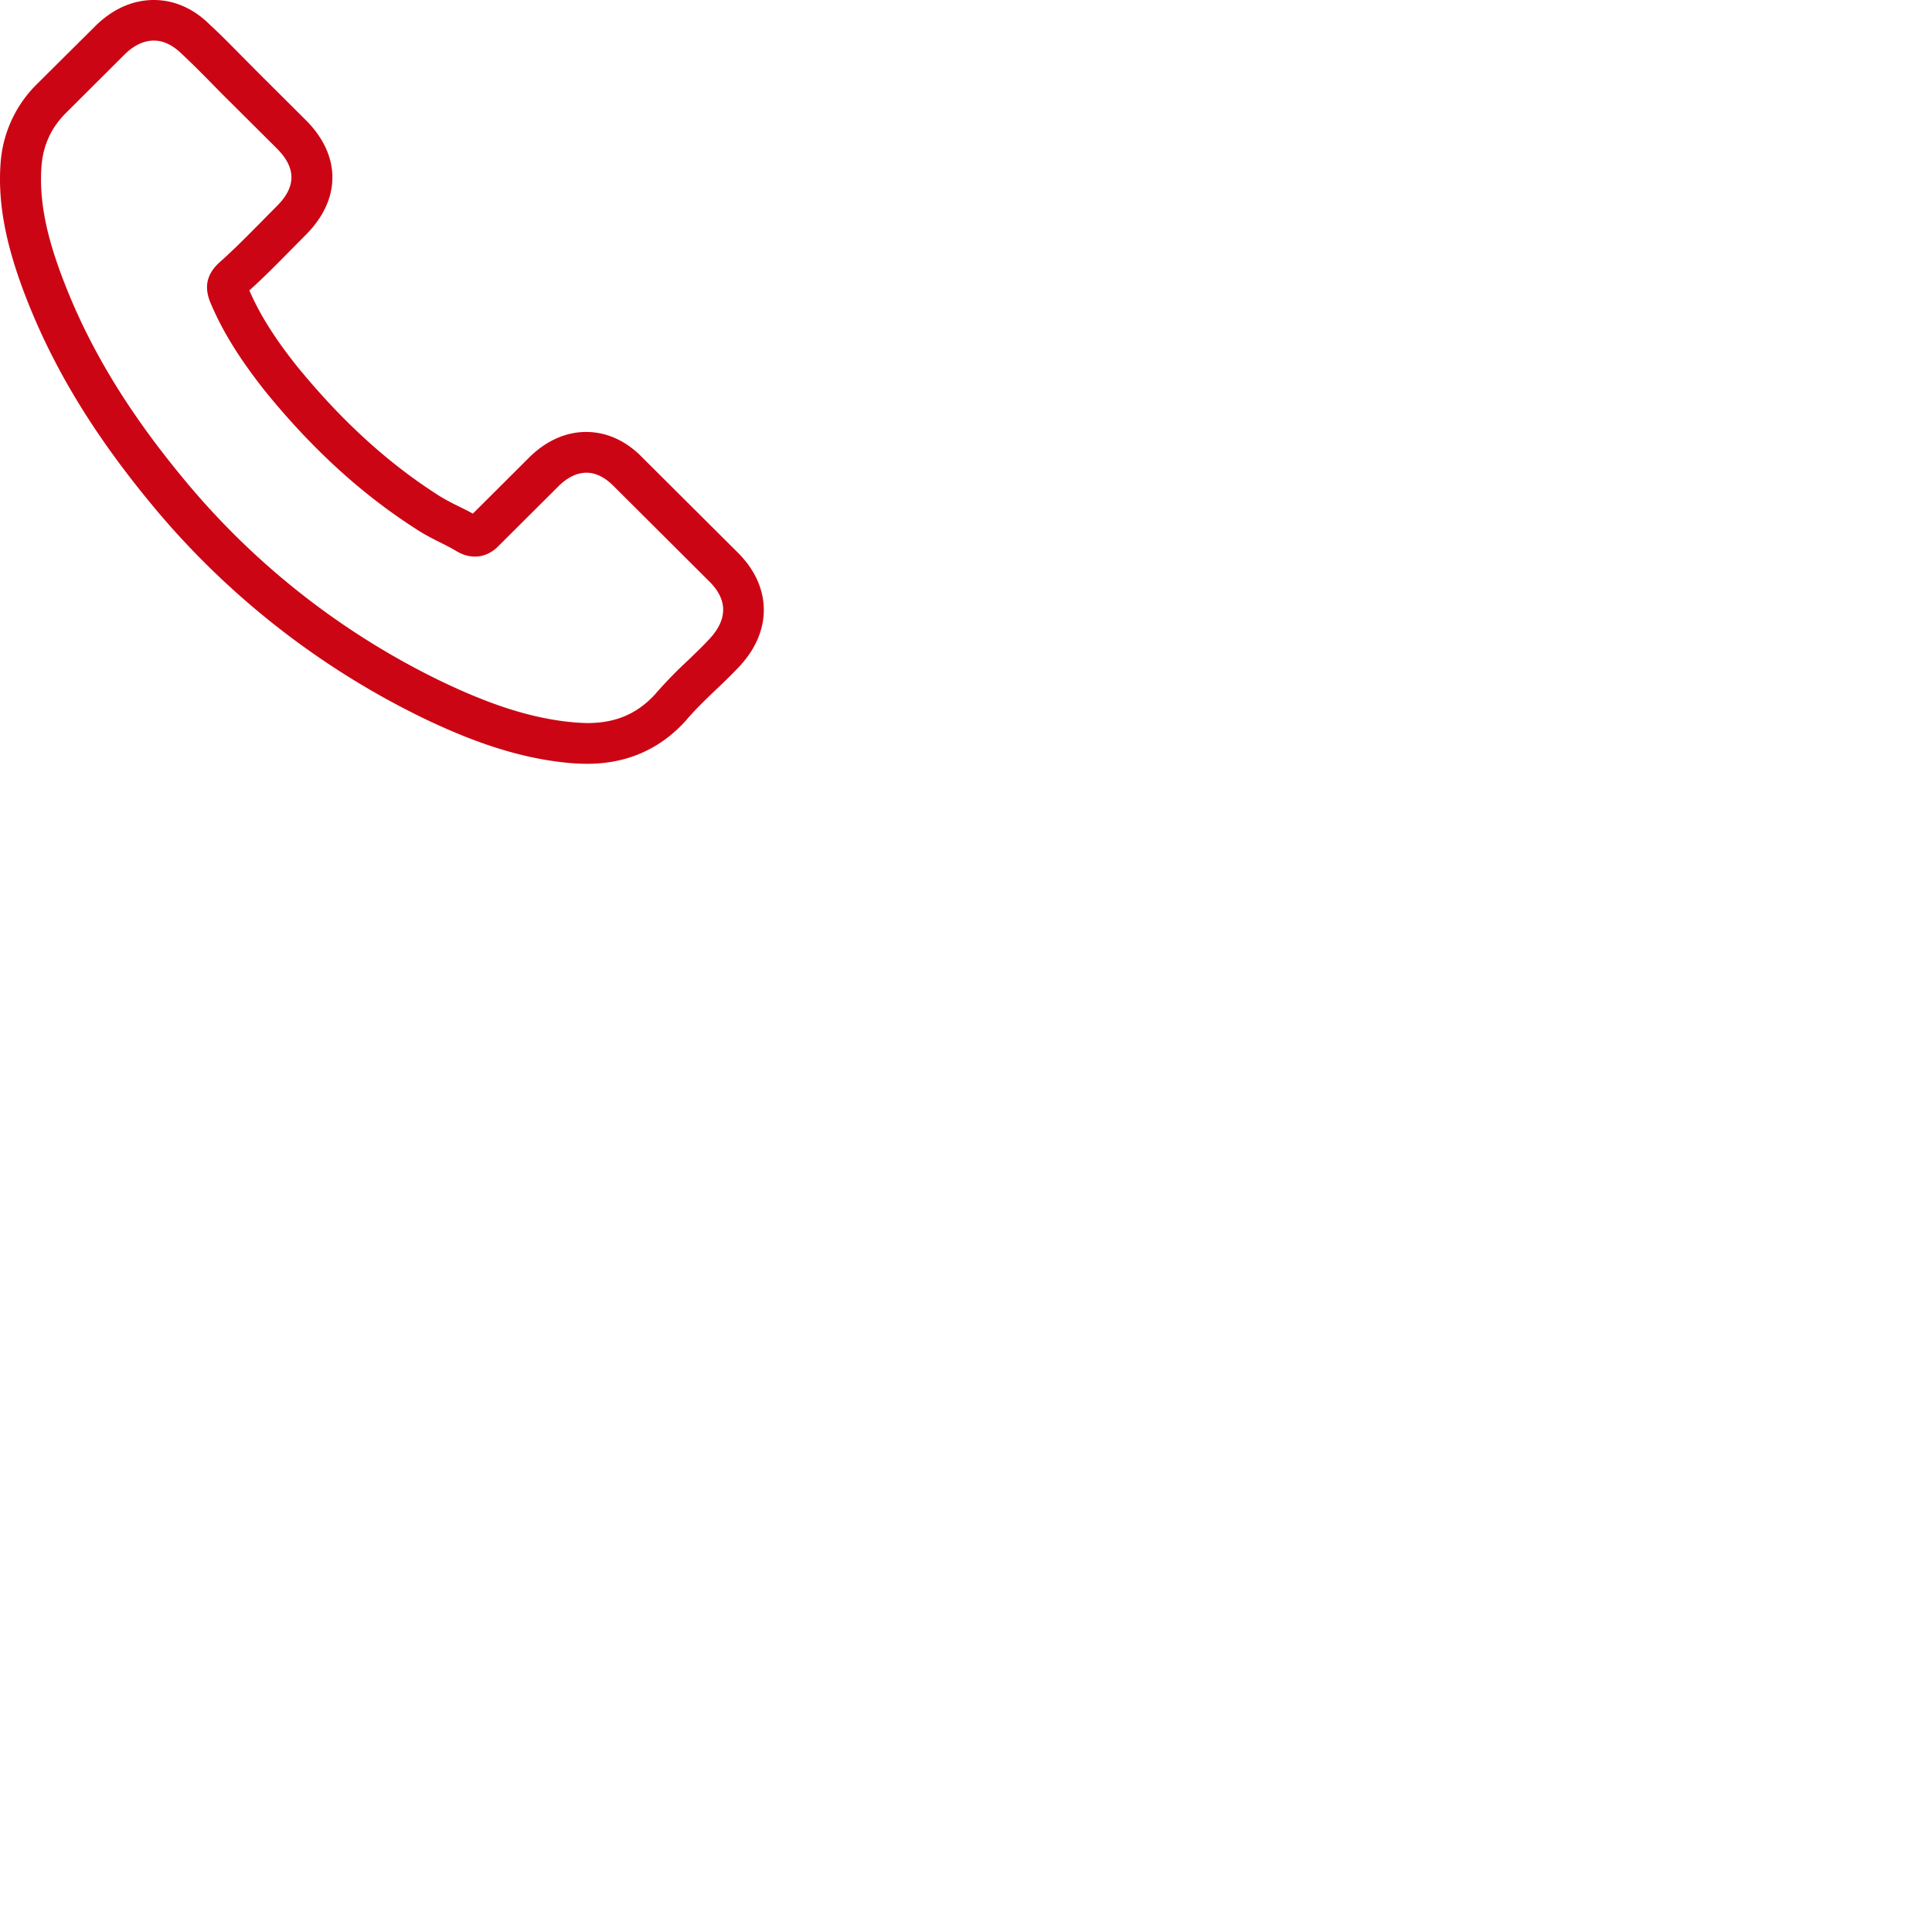 <svg width="43" height="43" viewBox="0 0 43 43" fill="none" xmlns="http://www.w3.org/2000/svg"><path d="M12.824 16.993c.082.003.16.007.241.007.873 0 1.602-.315 2.174-.933l.014-.015c.205-.244.435-.466.68-.7.168-.159.338-.322.498-.492.762-.792.758-1.795-.007-2.558l-2.118-2.11c-.364-.378-.798-.578-1.26-.578-.456 0-.894.197-1.27.57l-1.252 1.248c-.111-.063-.226-.118-.338-.174a5.199 5.199 0 01-.386-.207c-1.148-.726-2.188-1.674-3.184-2.892-.501-.629-.832-1.155-1.066-1.695.327-.296.632-.604.925-.903l.327-.33c.795-.792.795-1.773 0-2.562L5.751 1.622l-.36-.363c-.235-.237-.476-.485-.718-.707C4.31.189 3.878 0 3.422 0 2.968 0 2.53.189 2.15.552L.832 1.862a2.736 2.736 0 00-.817 1.744c-.067.844.09 1.74.49 2.82.62 1.67 1.553 3.222 2.935 4.88A18.09 18.09 0 009.455 16c.88.419 2.058.907 3.369.993zm-8.682-6.268C2.827 9.148 1.947 7.682 1.363 6.112 1.003 5.146.87 4.394.925 3.68c.041-.463.22-.848.554-1.177L2.79 1.196c.2-.193.42-.293.635-.293.212 0 .42.1.62.296.235.219.461.448.699.69.119.121.242.247.368.37l1.051 1.047c.431.43.431.851 0 1.28-.111.112-.223.223-.33.334-.327.33-.632.64-.97.94l-.019.019c-.3.3-.256.589-.182.803l.011.03c.272.651.654 1.27 1.241 2.01 1.059 1.3 2.173 2.31 3.407 3.091.152.097.312.178.468.256.141.07.271.137.386.207l.041.022c.119.06.234.09.353.09.293 0 .48-.186.539-.249l1.319-1.314c.2-.2.415-.304.627-.304.26 0 .472.163.61.304l2.125 2.118c.52.518.282.984-.012 1.292-.148.159-.304.307-.468.466a9.64 9.64 0 00-.739.763c-.401.43-.877.629-1.497.629-.06 0-.123-.004-.182-.007-1.155-.074-2.225-.522-3.032-.904a17.062 17.062 0 01-5.717-4.457z" fill="#CC0514"/></svg>